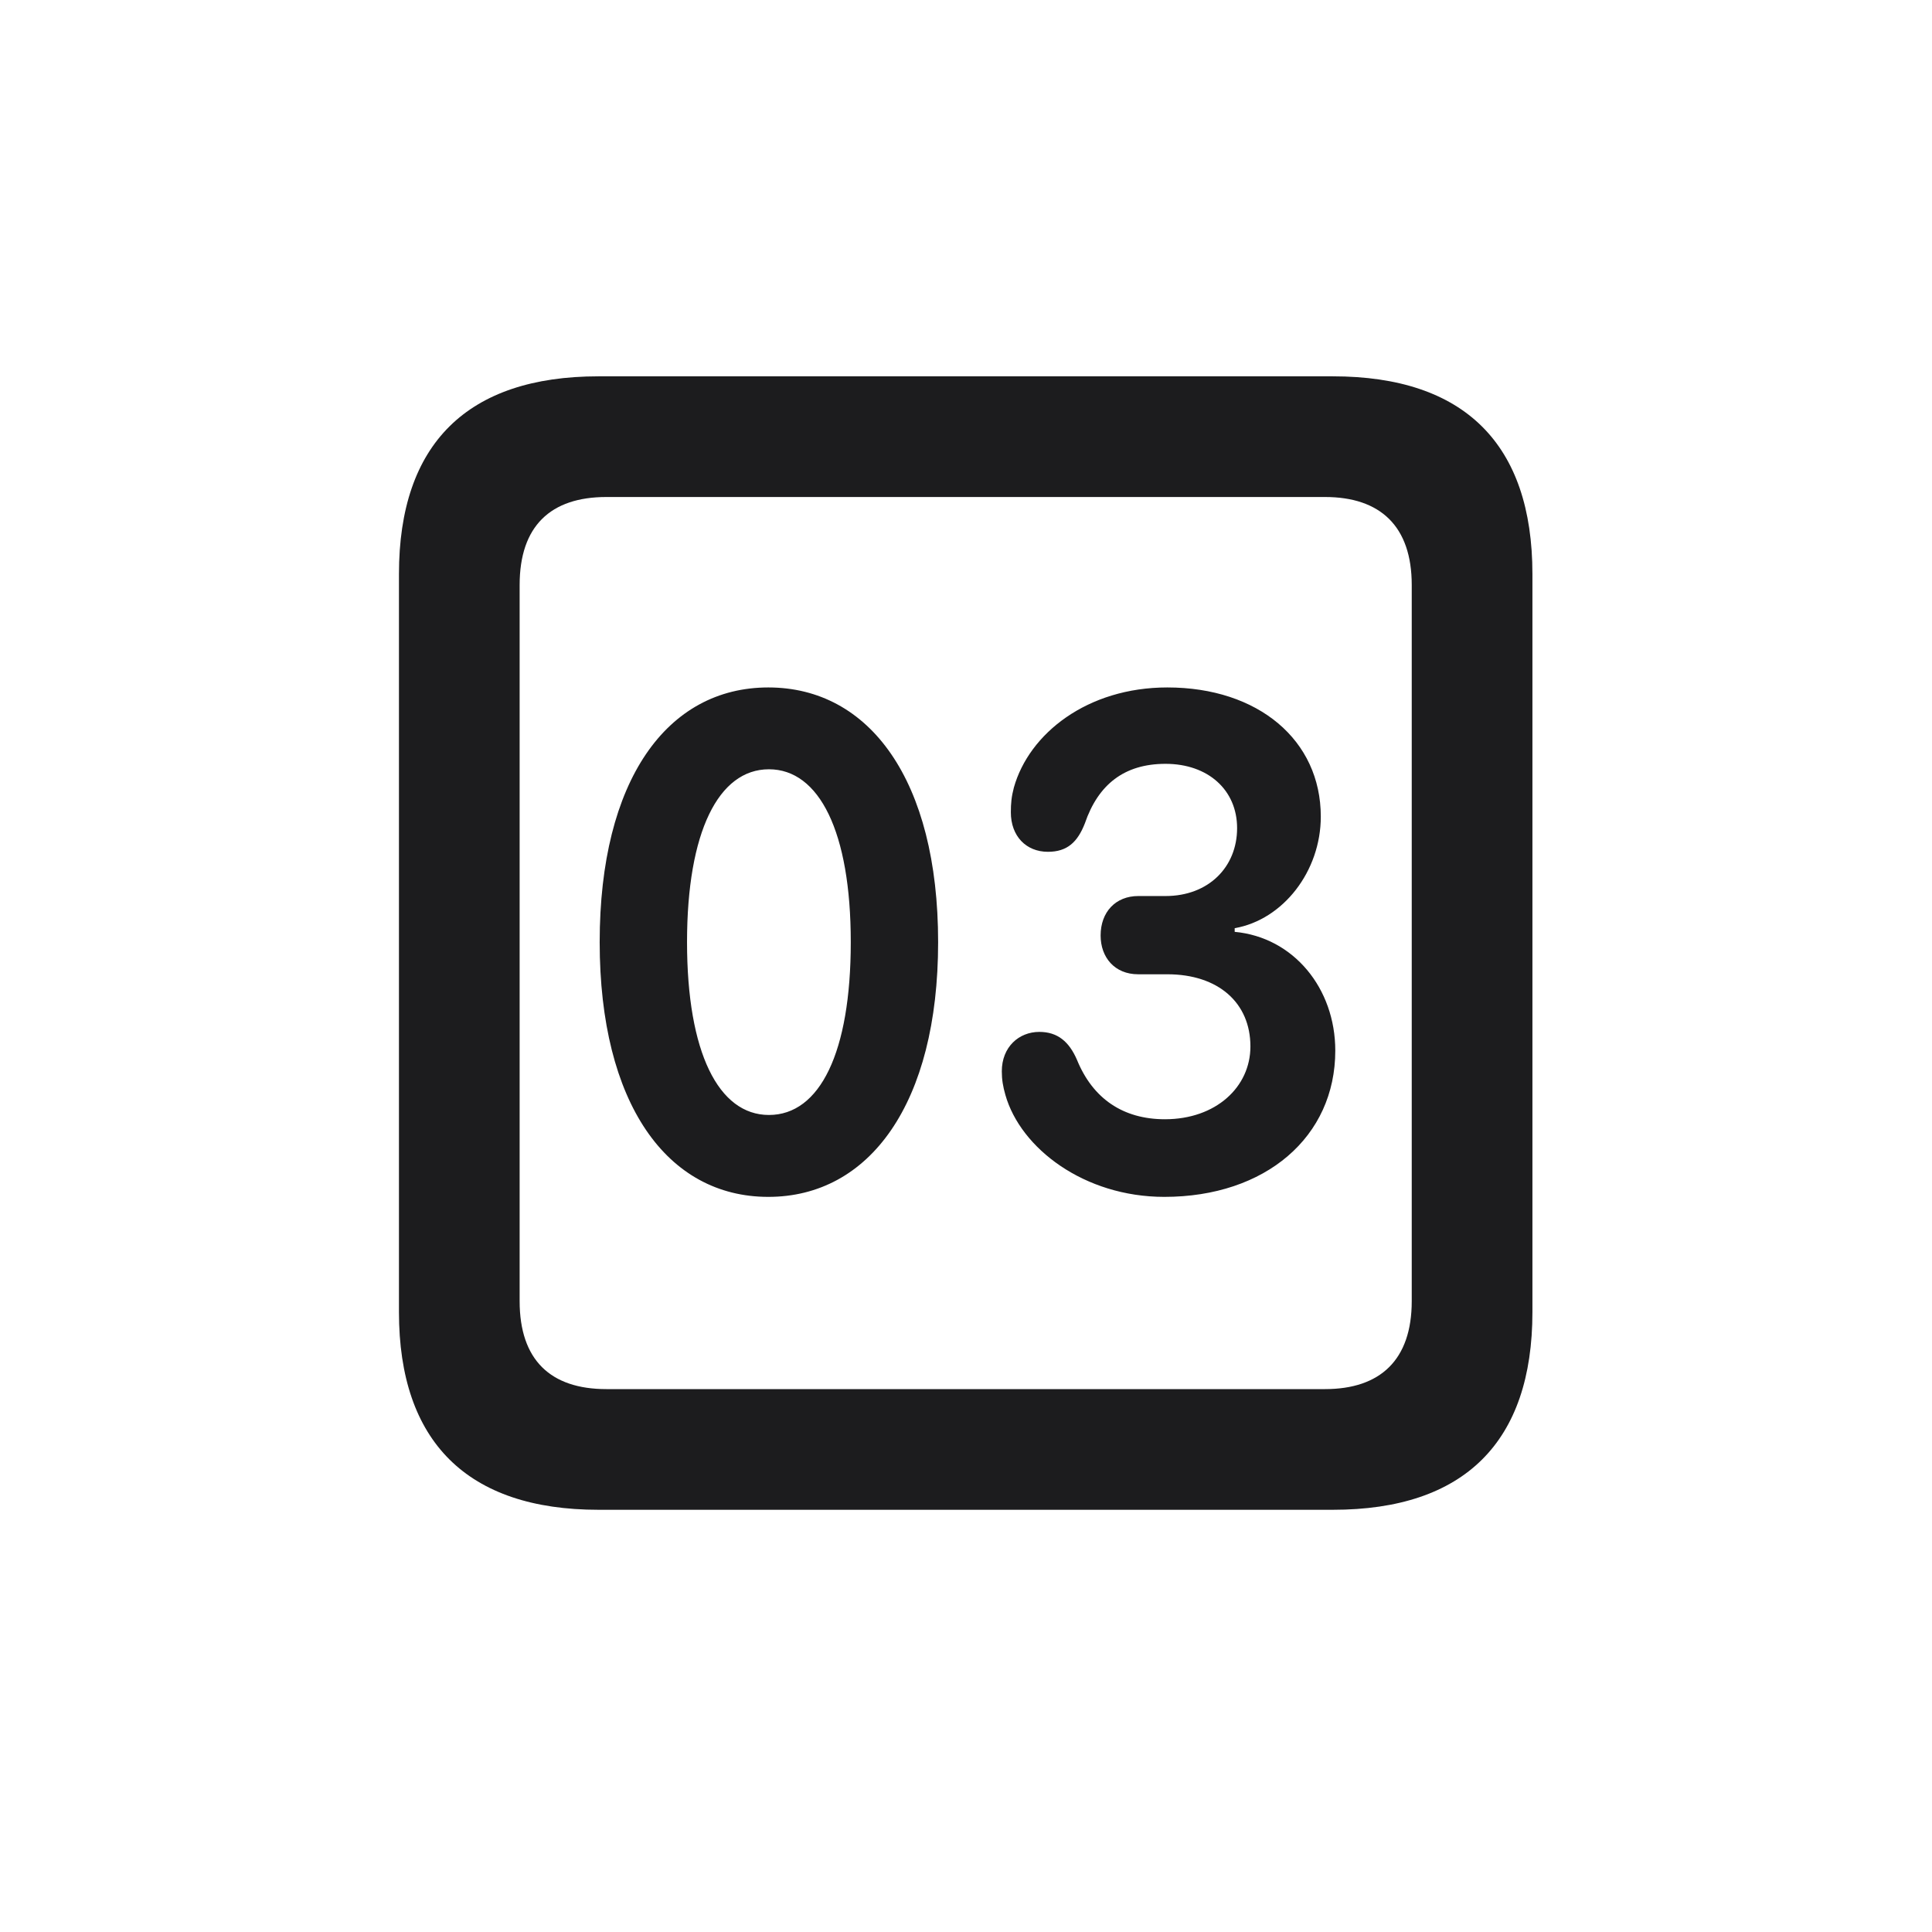<svg width="28" height="28" viewBox="0 0 28 28" fill="none" xmlns="http://www.w3.org/2000/svg">
<path d="M8.674 21.881H19.317C21.225 21.881 22.209 20.896 22.209 19.016V8.319C22.209 6.438 21.225 5.454 19.317 5.454H8.674C6.775 5.454 5.782 6.43 5.782 8.319V19.016C5.782 20.896 6.775 21.881 8.674 21.881ZM8.788 20.132C7.979 20.132 7.531 19.71 7.531 18.857V8.478C7.531 7.625 7.979 7.203 8.788 7.203H19.203C20.003 7.203 20.46 7.625 20.46 8.478V18.857C20.46 19.71 20.003 20.132 19.203 20.132H8.788ZM11.135 17.346C12.602 17.346 13.596 15.992 13.596 13.654C13.596 11.308 12.602 9.963 11.135 9.963C9.667 9.963 8.691 11.308 8.691 13.654C8.691 15.992 9.667 17.346 11.135 17.346ZM16.874 17.346C18.342 17.346 19.352 16.476 19.352 15.227C19.352 14.322 18.746 13.584 17.894 13.505V13.452C18.597 13.329 19.142 12.626 19.142 11.835C19.142 10.727 18.236 9.963 16.918 9.963C15.758 9.963 14.914 10.631 14.694 11.413C14.659 11.545 14.65 11.642 14.65 11.773C14.65 12.116 14.87 12.345 15.187 12.345C15.468 12.345 15.617 12.204 15.723 11.932C15.916 11.369 16.294 11.07 16.892 11.07C17.507 11.07 17.929 11.448 17.929 12.002C17.929 12.565 17.516 12.986 16.892 12.986H16.496C16.171 12.986 15.951 13.215 15.951 13.558C15.951 13.874 16.153 14.12 16.496 14.12H16.918C17.656 14.12 18.122 14.533 18.122 15.166C18.122 15.755 17.621 16.221 16.883 16.221C16.276 16.221 15.837 15.922 15.608 15.359C15.494 15.096 15.327 14.955 15.063 14.955C14.765 14.955 14.519 15.175 14.519 15.526C14.519 15.649 14.536 15.746 14.571 15.869C14.791 16.643 15.714 17.346 16.874 17.346ZM11.144 16.159C10.414 16.159 9.957 15.254 9.957 13.654C9.957 12.055 10.414 11.149 11.144 11.149C11.873 11.149 12.33 12.055 12.33 13.654C12.33 15.254 11.882 16.159 11.144 16.159Z" fill="#1C1C1E"/>
</svg>
